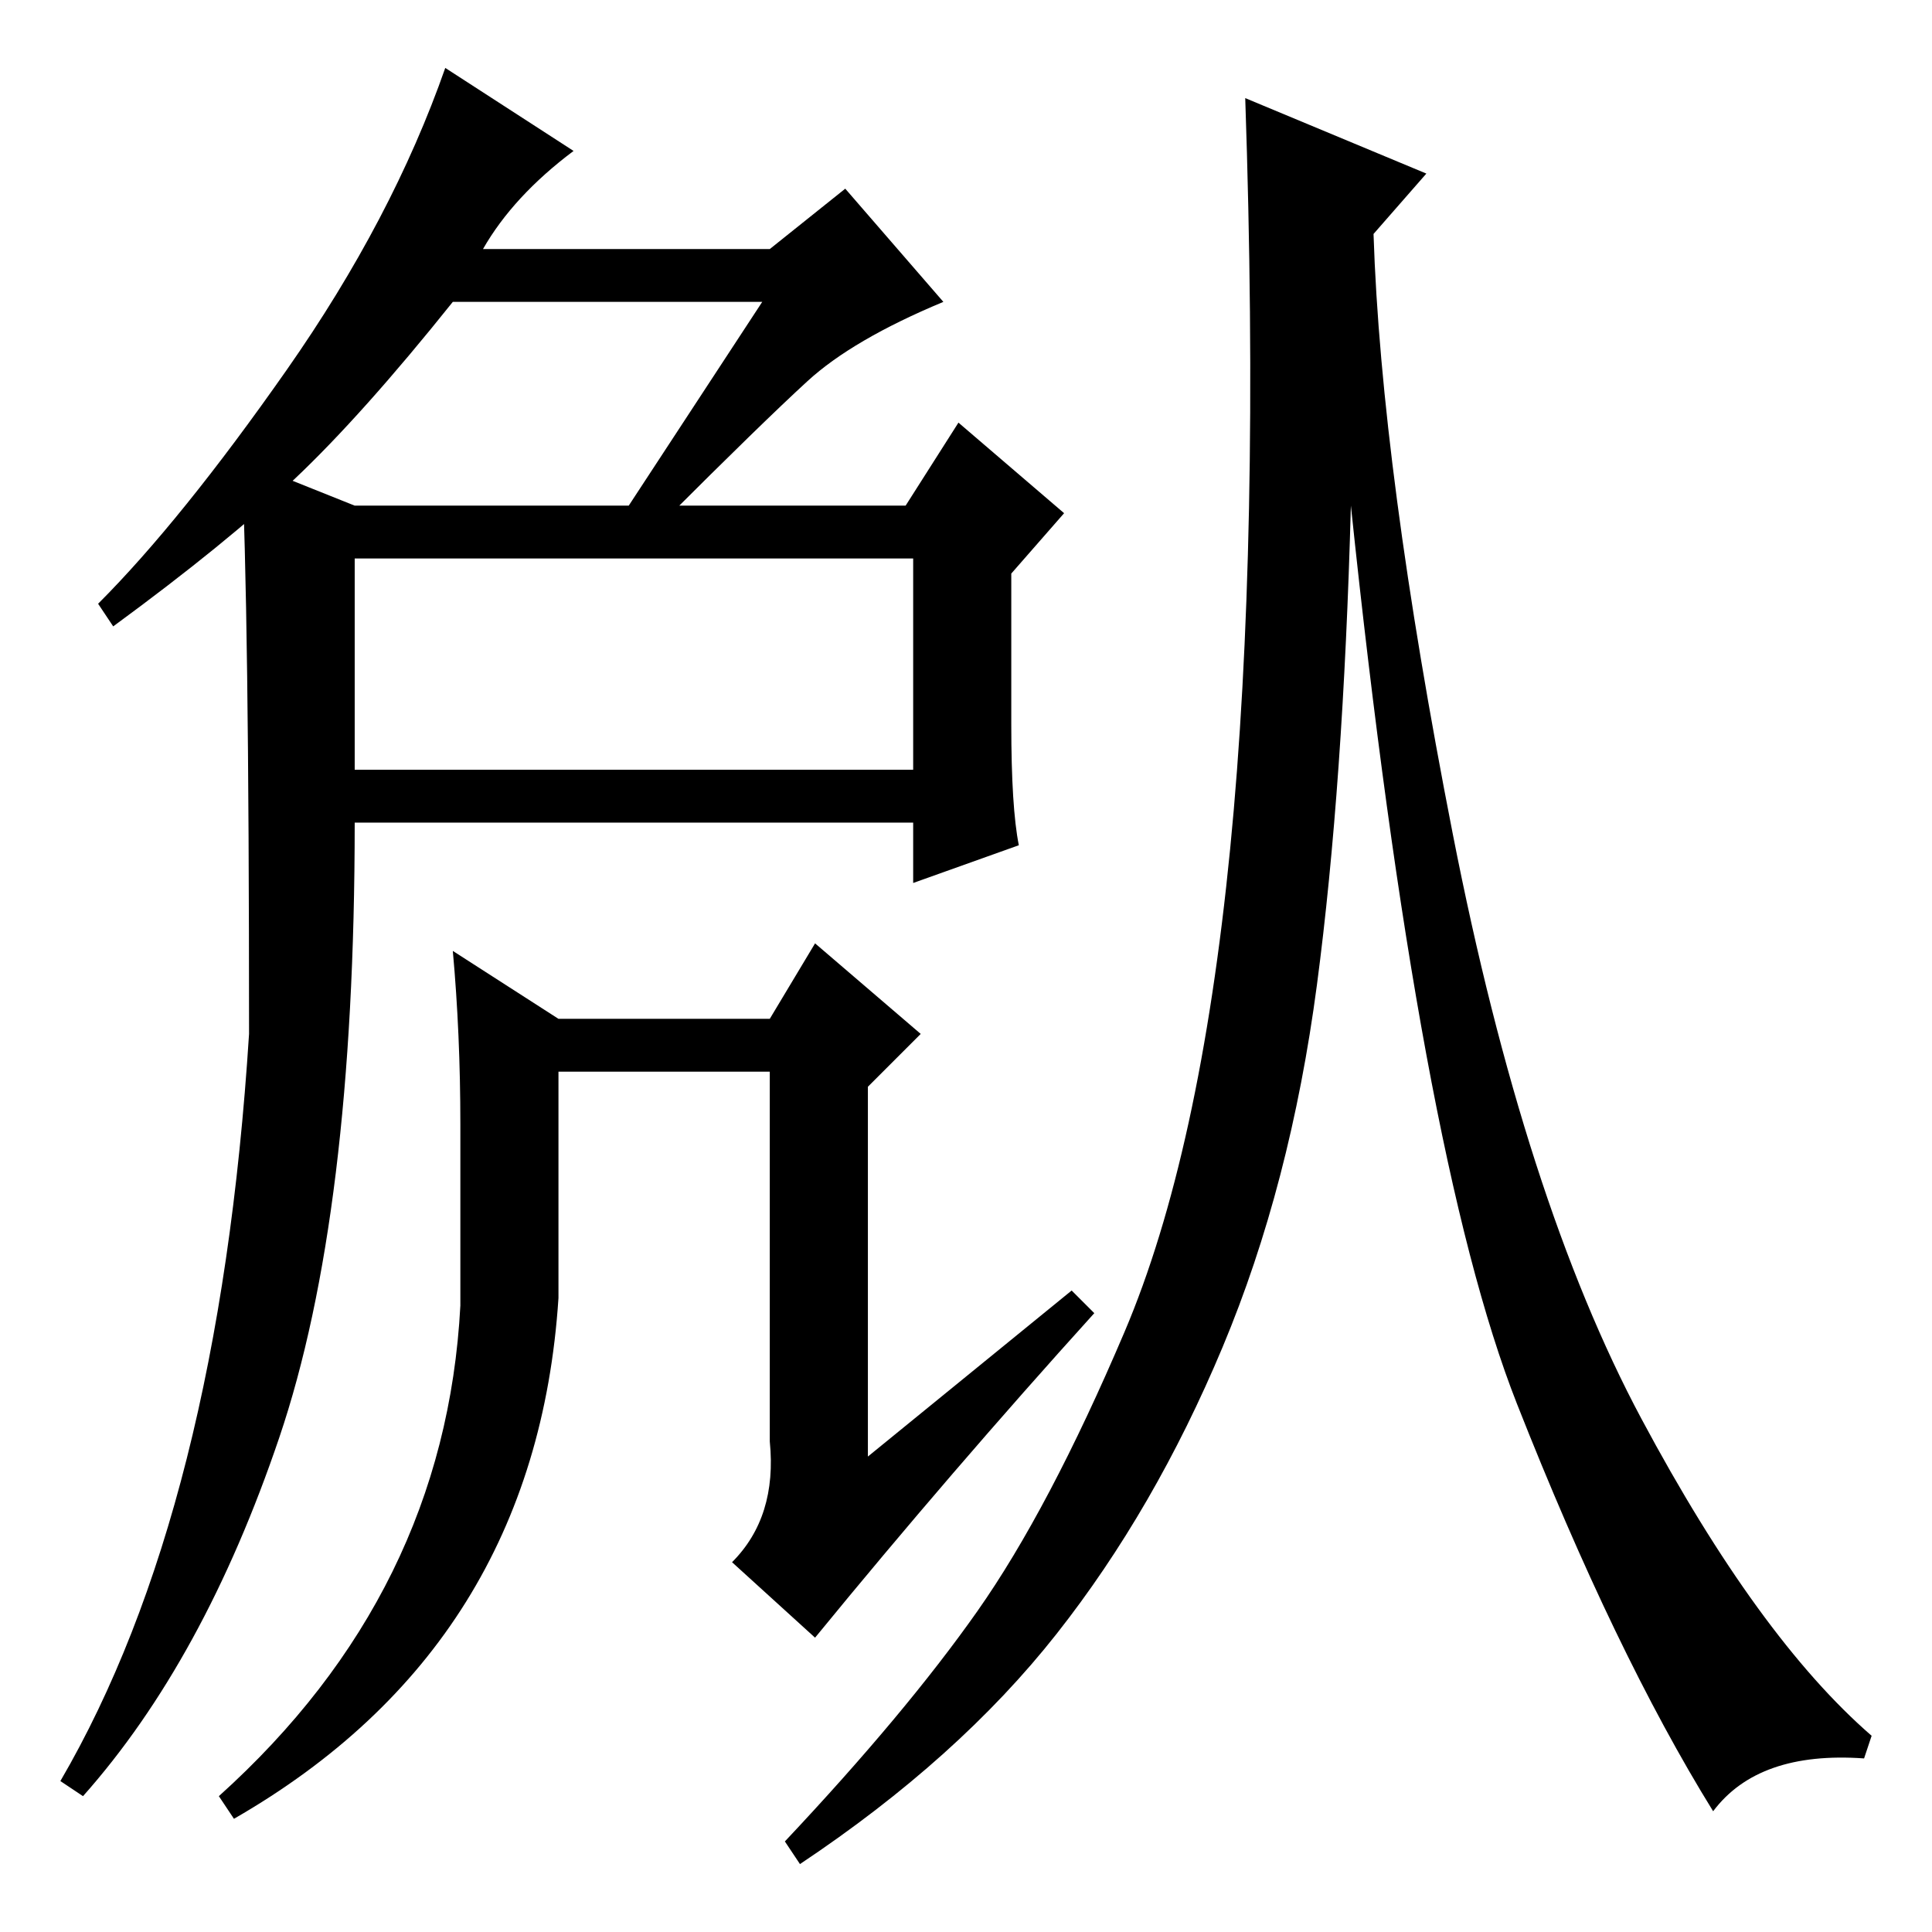 <?xml version="1.0" standalone="no"?>
<!DOCTYPE svg PUBLIC "-//W3C//DTD SVG 1.1//EN" "http://www.w3.org/Graphics/SVG/1.1/DTD/svg11.dtd" >
<svg xmlns="http://www.w3.org/2000/svg" xmlns:xlink="http://www.w3.org/1999/xlink" version="1.1" viewBox="0 -36 256 256">
  <g transform="matrix(1 0 0 -1 0 220)">
   <path fill="currentColor"
d="M192.5 145.5q9.5 -48.5 25 -77.5t30.5 -42l-1 -3q-14 1 -20 -7q-13 21 -26 54t-22 119q-1 -37 -4.5 -63.5t-12.5 -48t-22 -38t-34 -30.5l-2 3q16 17 25.5 30.5t19.5 37t14 64t2 99.5l24 -10l-7 -8q1 -31 10.5 -79.5zM64 223h38l10 8l13 -15q-12 -5 -18 -10.5t-19 -18.5
h-6l19 29h-41q-12 -15 -21 -23.5t-24 -19.5l-2 3q11 11 25 31t21 40l17 -11q-8 -6 -12 -13zM47 189h73l7 11l14 -12l-7 -8v-20q0 -11 1 -16l-14 -5v8h-74q0 -52 -10 -81.5t-26 -47.5l-3 2q21 36 25 99q0 57 -1 76zM47 154h74v28h-74v-28zM61 107q0 12 -1 23l14 -9h28l6 10
l14 -12l-7 -7v-49l27 22l3 -3q-19 -21 -37 -43l-11 10q6 6 5 16v49h-28v-30q-3 -46 -43 -69l-2 3q30 27 32 65v24z" />
  </g>

</svg>
